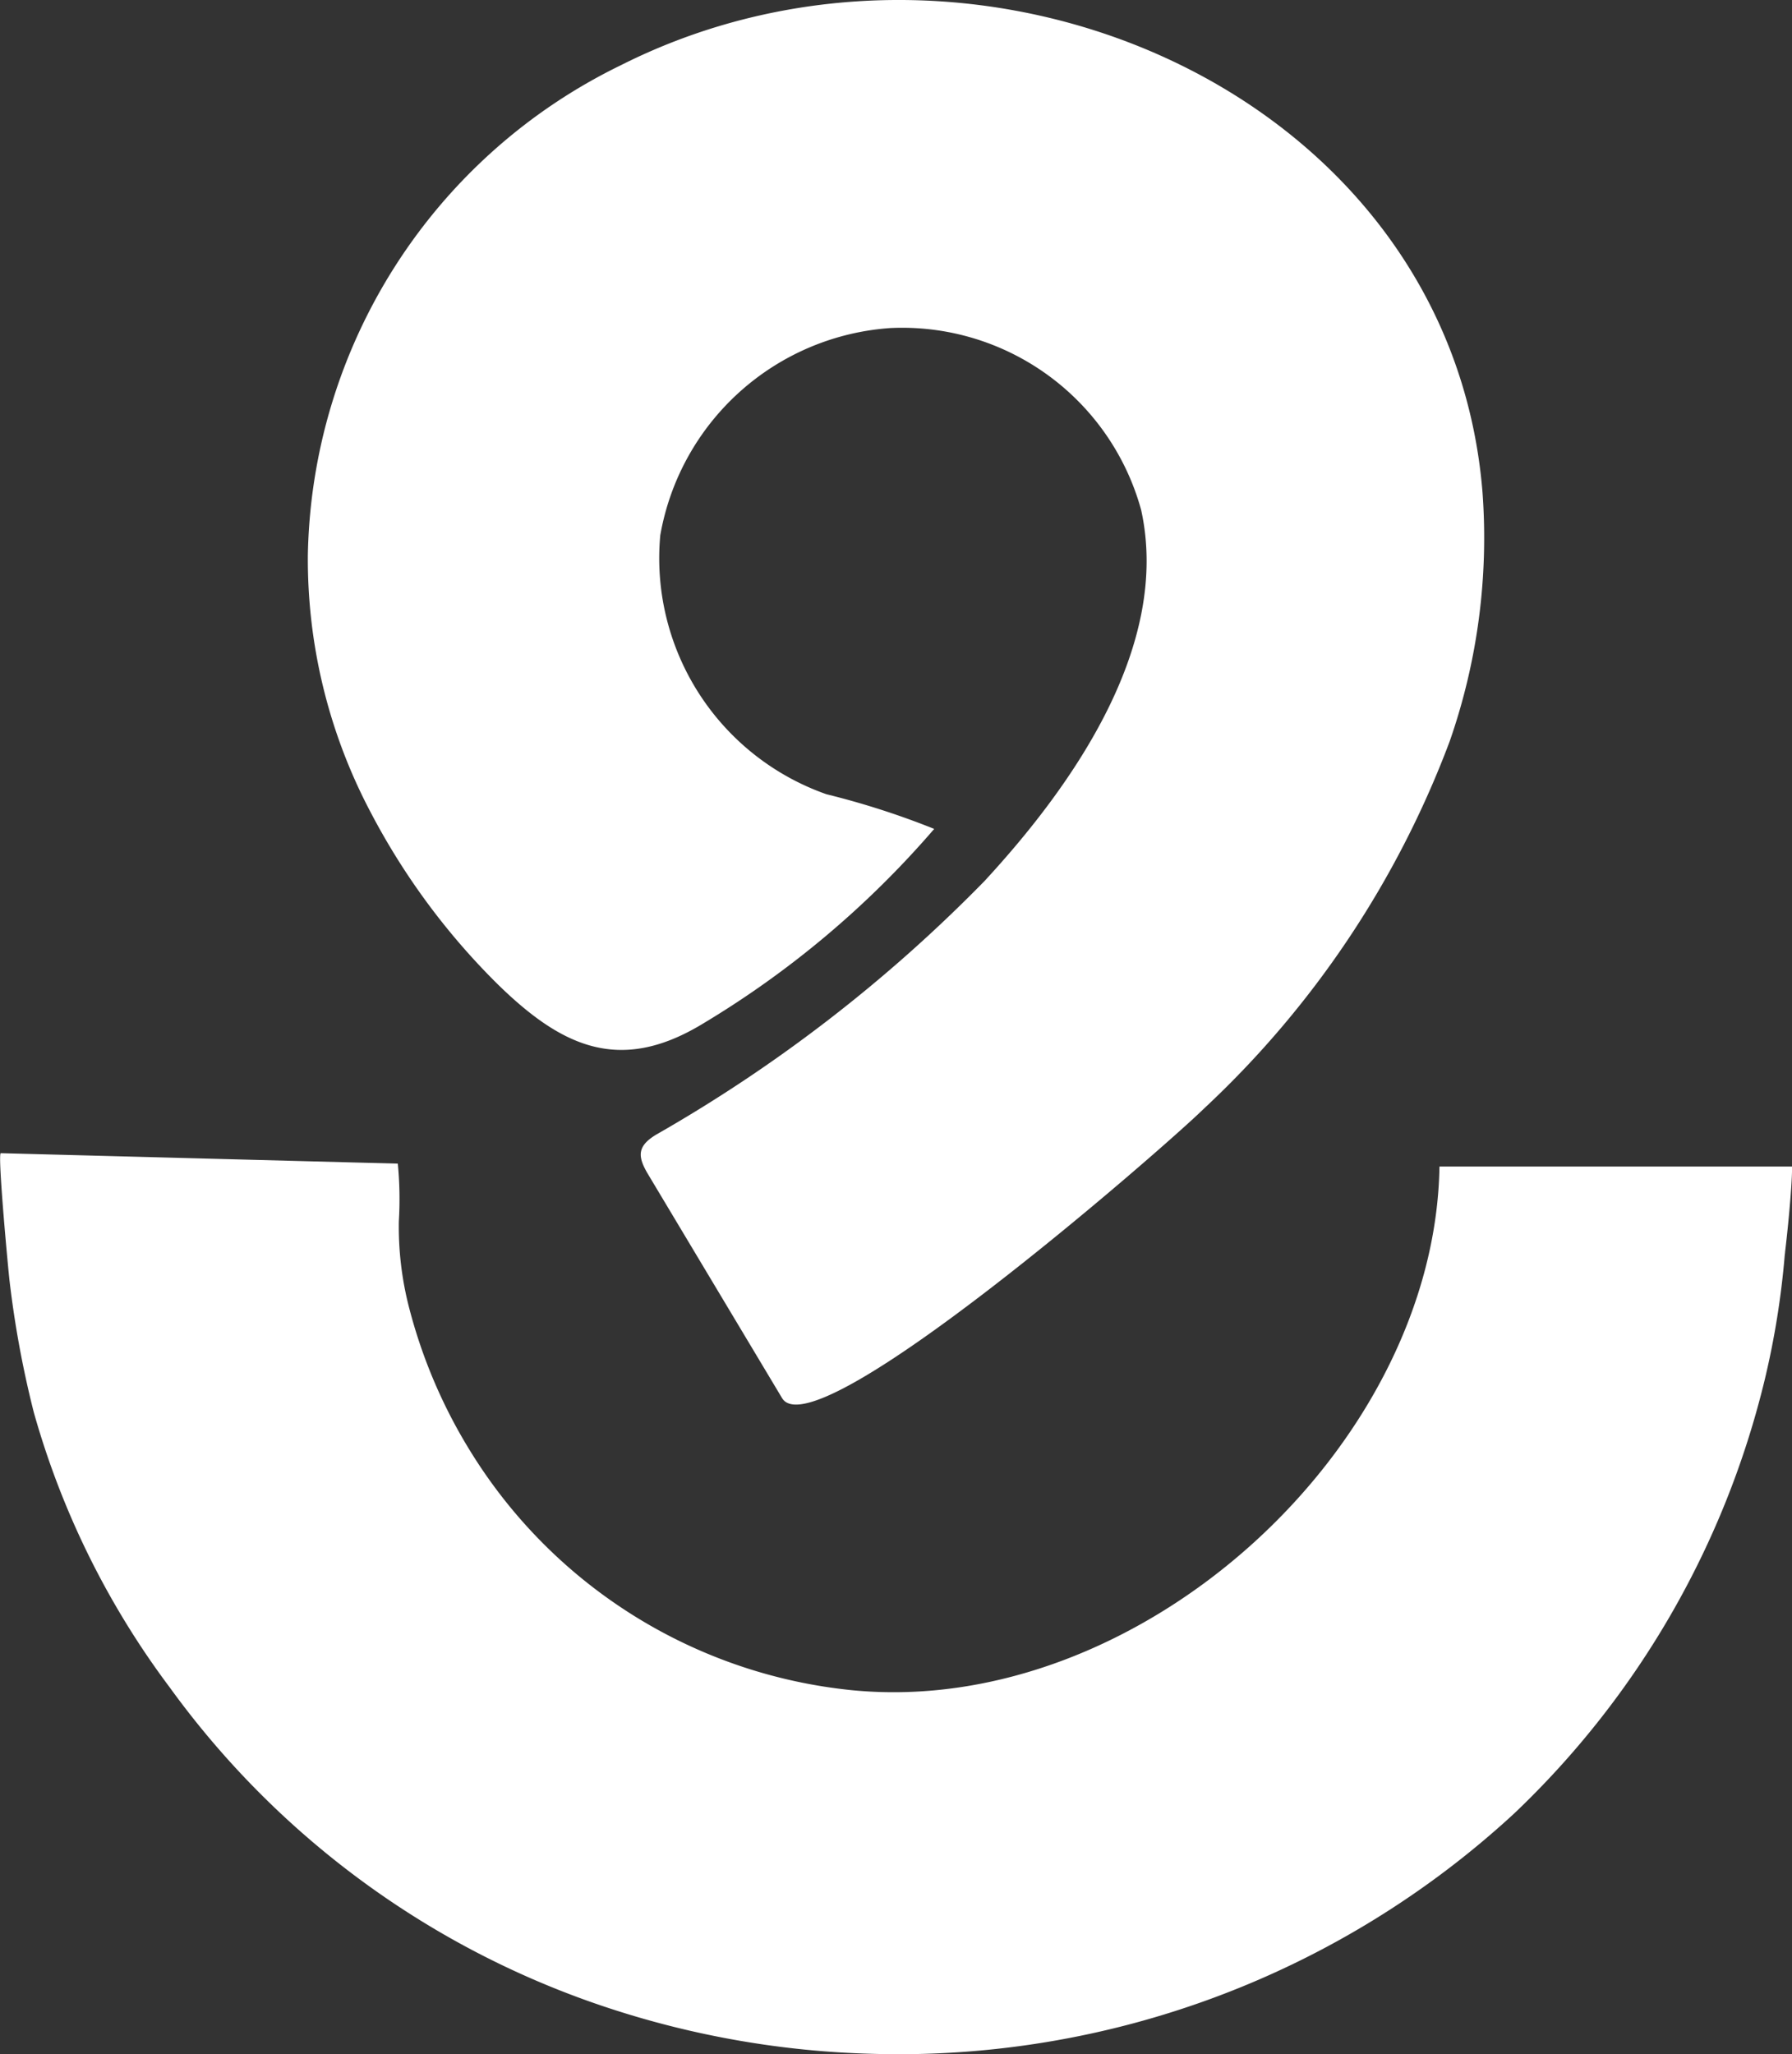 <svg xmlns="http://www.w3.org/2000/svg" width="57.516" height="65.92" viewBox="0 0 57.516 65.92"><rect x="0" y="0" width="57.516" height="65.92" fill="#333333" stroke="none"/><defs><style>.a{fill:#fff;}</style></defs><g transform="translate(321.783 -2253.215)"><path class="a" d="M-192.425,2271.018a17.843,17.843,0,0,1,10.048-15.711c11.4-5.744,26.608.833,27.653,13.7a19.825,19.825,0,0,1-1.054,8,30.983,30.983,0,0,1-7.88,11.778c-1.292,1.269-12.5,11.042-13.547,9.295l-4.3-7.181c-.345-.577-.35-.9.25-1.268a48.025,48.025,0,0,0,10.544-8.139c2.859-3.093,5.986-7.57,5.032-11.909a7.954,7.954,0,0,0-8.046-5.841,8.06,8.06,0,0,0-7.389,6.651,8.03,8.03,0,0,0,5.332,8.309,25.9,25.9,0,0,1,3.46,1.113,30.426,30.426,0,0,1-7.486,6.287c-2.651,1.581-4.509.673-6.542-1.32a22.283,22.283,0,0,1-4.081-5.541A17.372,17.372,0,0,1-192.425,2271.018Z" transform="translate(-119.477)"/><path class="a" d="M-309.015,2713.772a11.884,11.884,0,0,1,.033,1.85,10.375,10.375,0,0,0,.3,2.656,16.673,16.673,0,0,0,2.056,4.821,16.3,16.3,0,0,0,12.22,7.574c9.245.882,18.681-7.825,18.824-16.807h11.318c0,.687-.161,2.218-.225,2.741,0,.037-.008.071-.011.1a26.678,26.678,0,0,1-.64,3.99,28.4,28.4,0,0,1-8.035,13.921,29.13,29.13,0,0,1-20.642,7.72,29.5,29.5,0,0,1-8.375-1.45,28.3,28.3,0,0,1-14.143-10.307,26.817,26.817,0,0,1-4.363-8.827,32.41,32.41,0,0,1-.776-4.2c-.042-.341-.394-4.117-.284-4.117Z" transform="translate(0 -423.216)"/></g></svg>